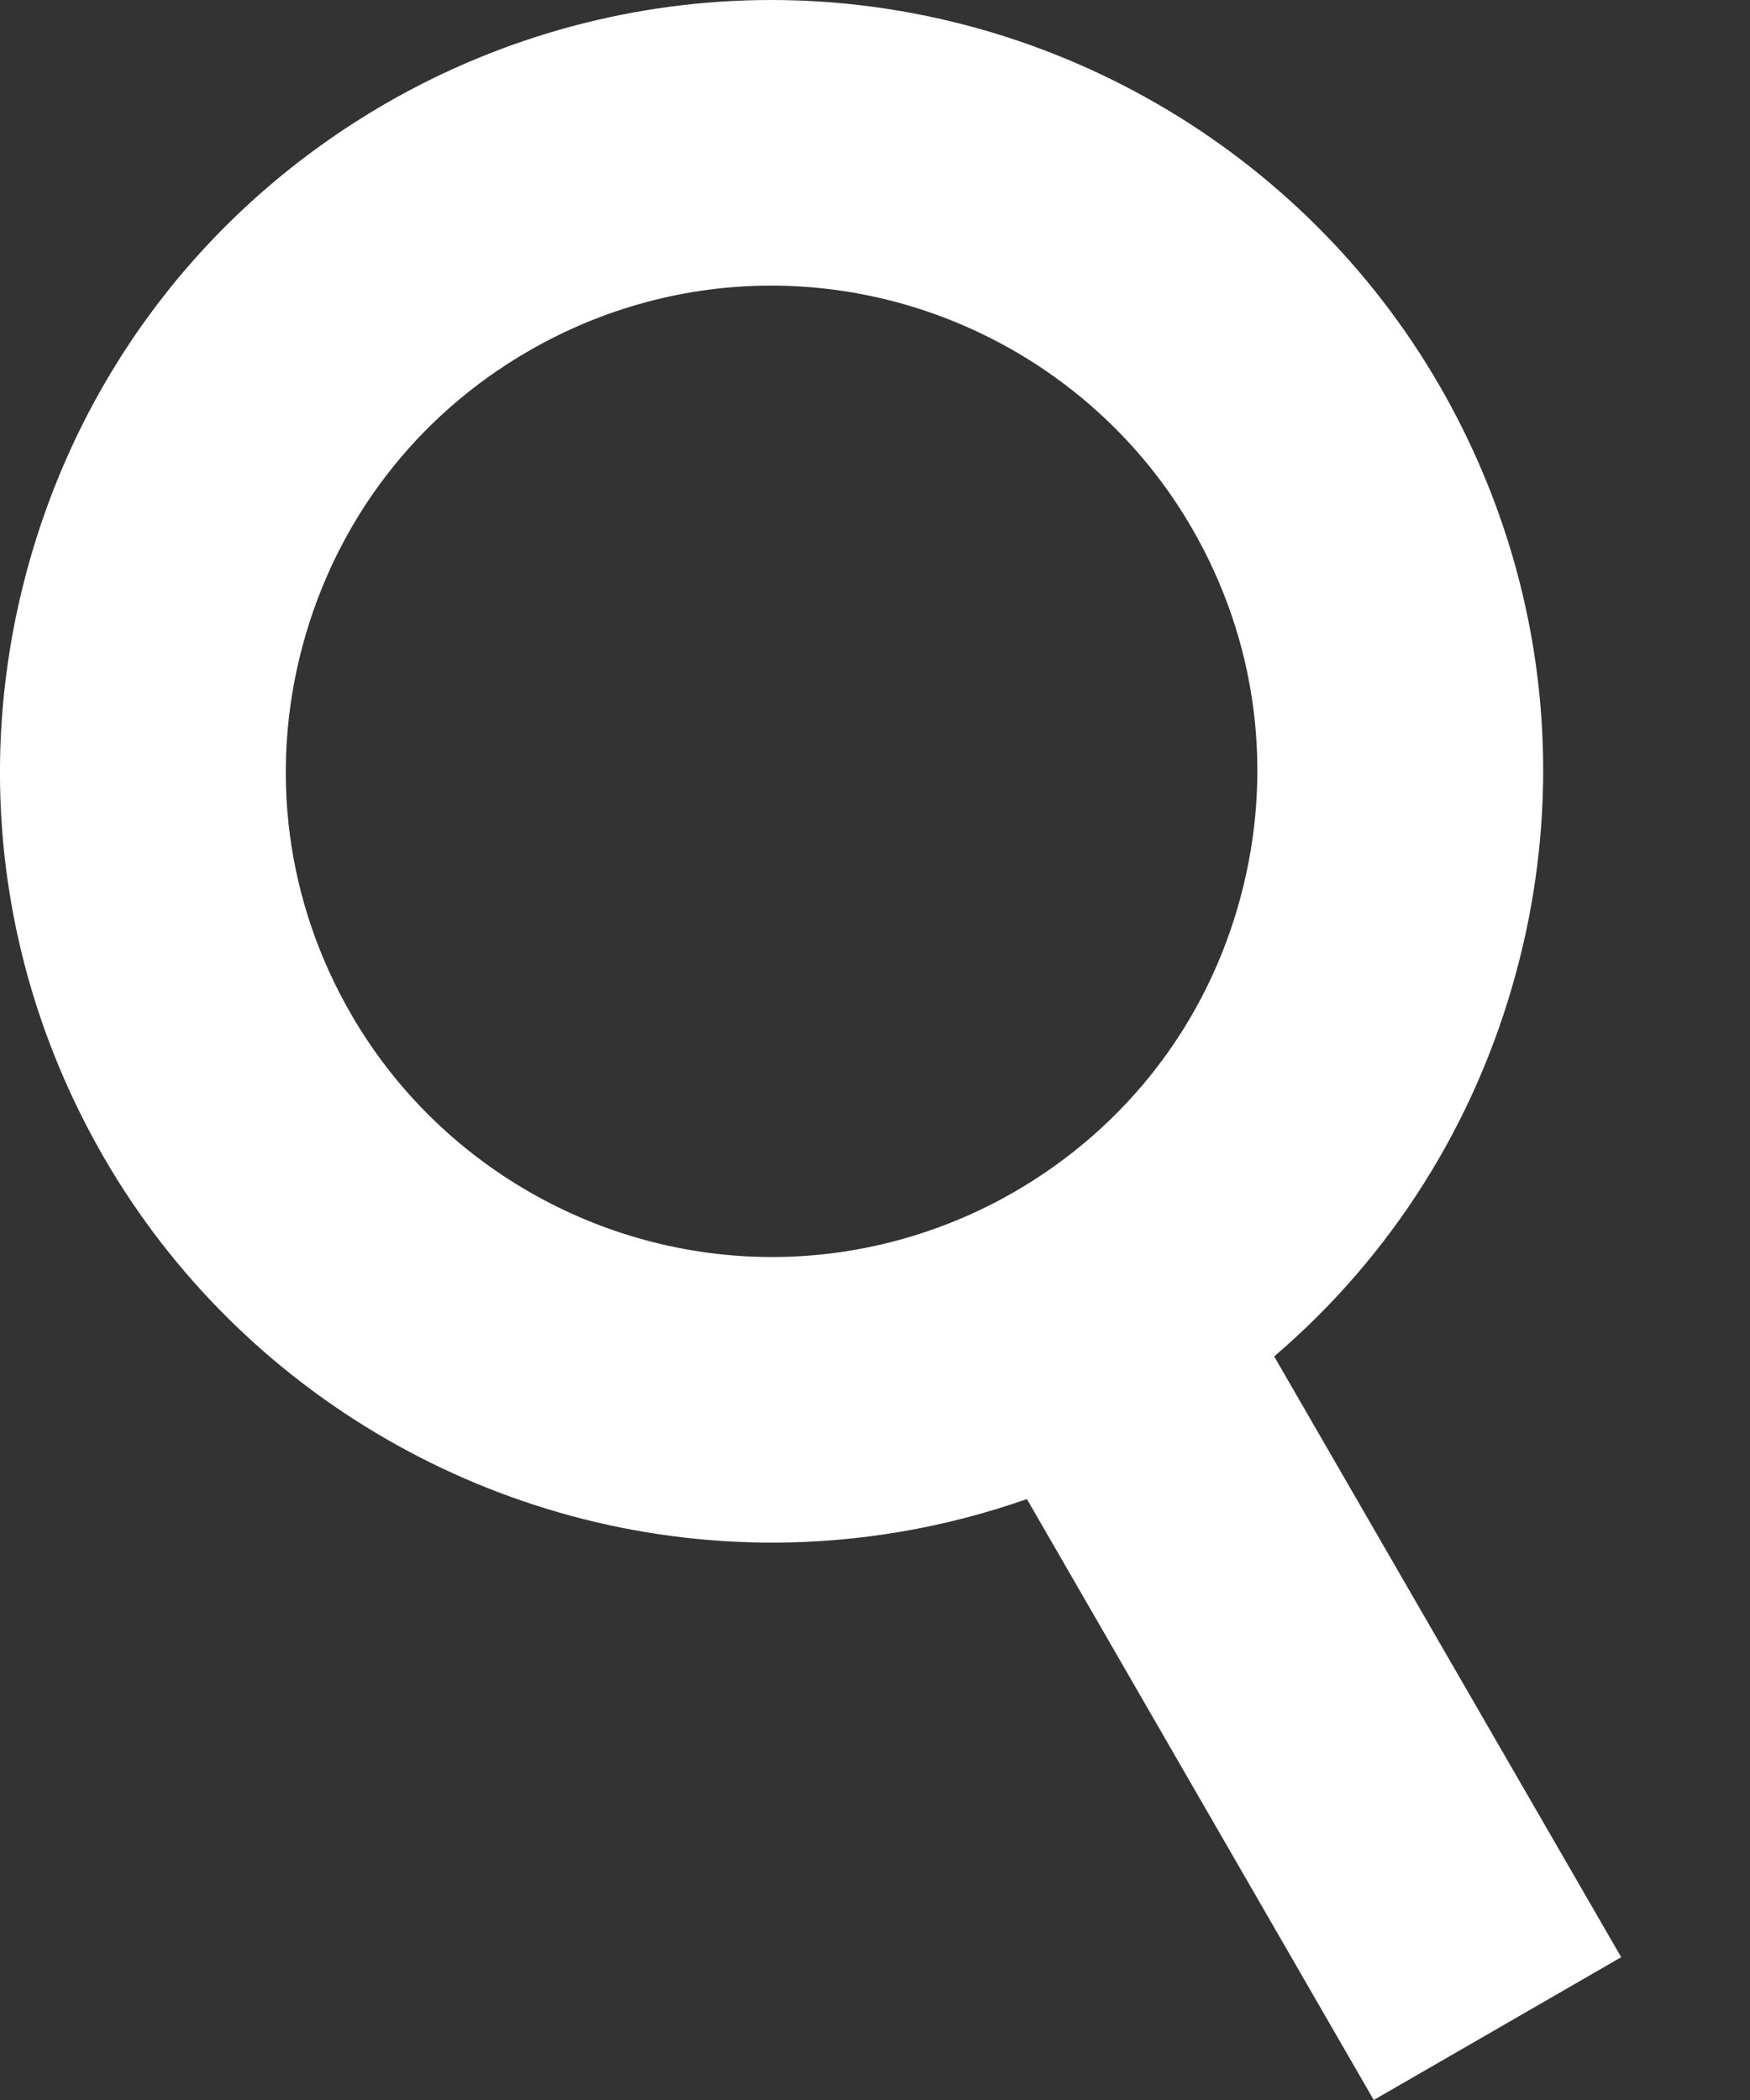 <svg width="10" height="12" viewBox="0 0 10 12" fill="none" xmlns="http://www.w3.org/2000/svg">
<rect x="0" y="0" width="10" height="12" fill="#333333" stroke="none"/>
<path d="M2.205 0.591C1.186 1.18 0.457 2.13 0.152 3.267C-0.153 4.404 0.004 5.592 0.592 6.611C1.377 7.971 2.841 8.815 4.412 8.815C4.909 8.815 5.401 8.73 5.868 8.566L7.85 12L9.264 11.184L7.281 7.751C7.951 7.178 8.433 6.418 8.666 5.548C8.971 4.411 8.814 3.224 8.226 2.204C7.441 0.845 5.977 0 4.406 0C3.636 0 2.875 0.204 2.205 0.591ZM6.812 3.02C7.183 3.662 7.281 4.41 7.089 5.126C6.898 5.842 6.438 6.44 5.796 6.811C5.375 7.054 4.896 7.183 4.412 7.183C3.422 7.183 2.5 6.651 2.006 5.795C1.635 5.153 1.537 4.406 1.729 3.69C1.921 2.974 2.38 2.375 3.022 2.005C3.444 1.761 3.922 1.632 4.406 1.632C5.396 1.632 6.318 2.164 6.812 3.02Z" fill="white"/>
</svg>

